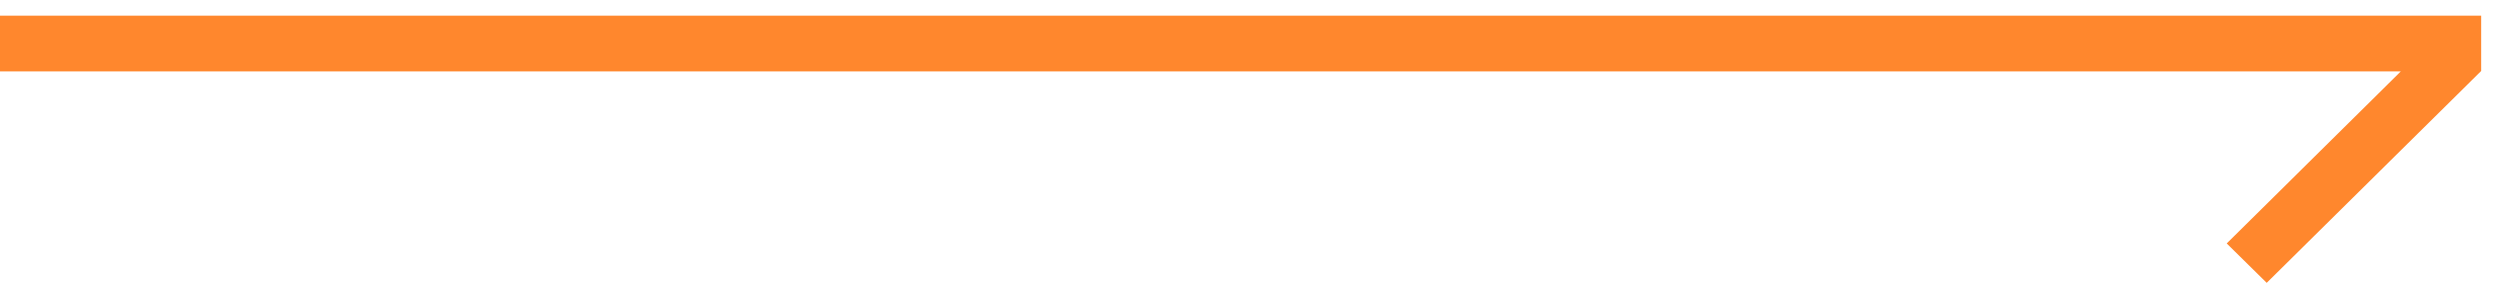 <svg width="131" height="15" viewBox="0 0 131 15" fill="none" xmlns="http://www.w3.org/2000/svg">
<path fill-rule="evenodd" clip-rule="evenodd" d="M0 0.822L130.013 0.822V2.282V3.005V3.513V3.596V3.72L118.775 14.821L116.68 12.757L125.801 3.742L0 3.742L0 0.822Z" fill="#FF872D"/>
</svg>
